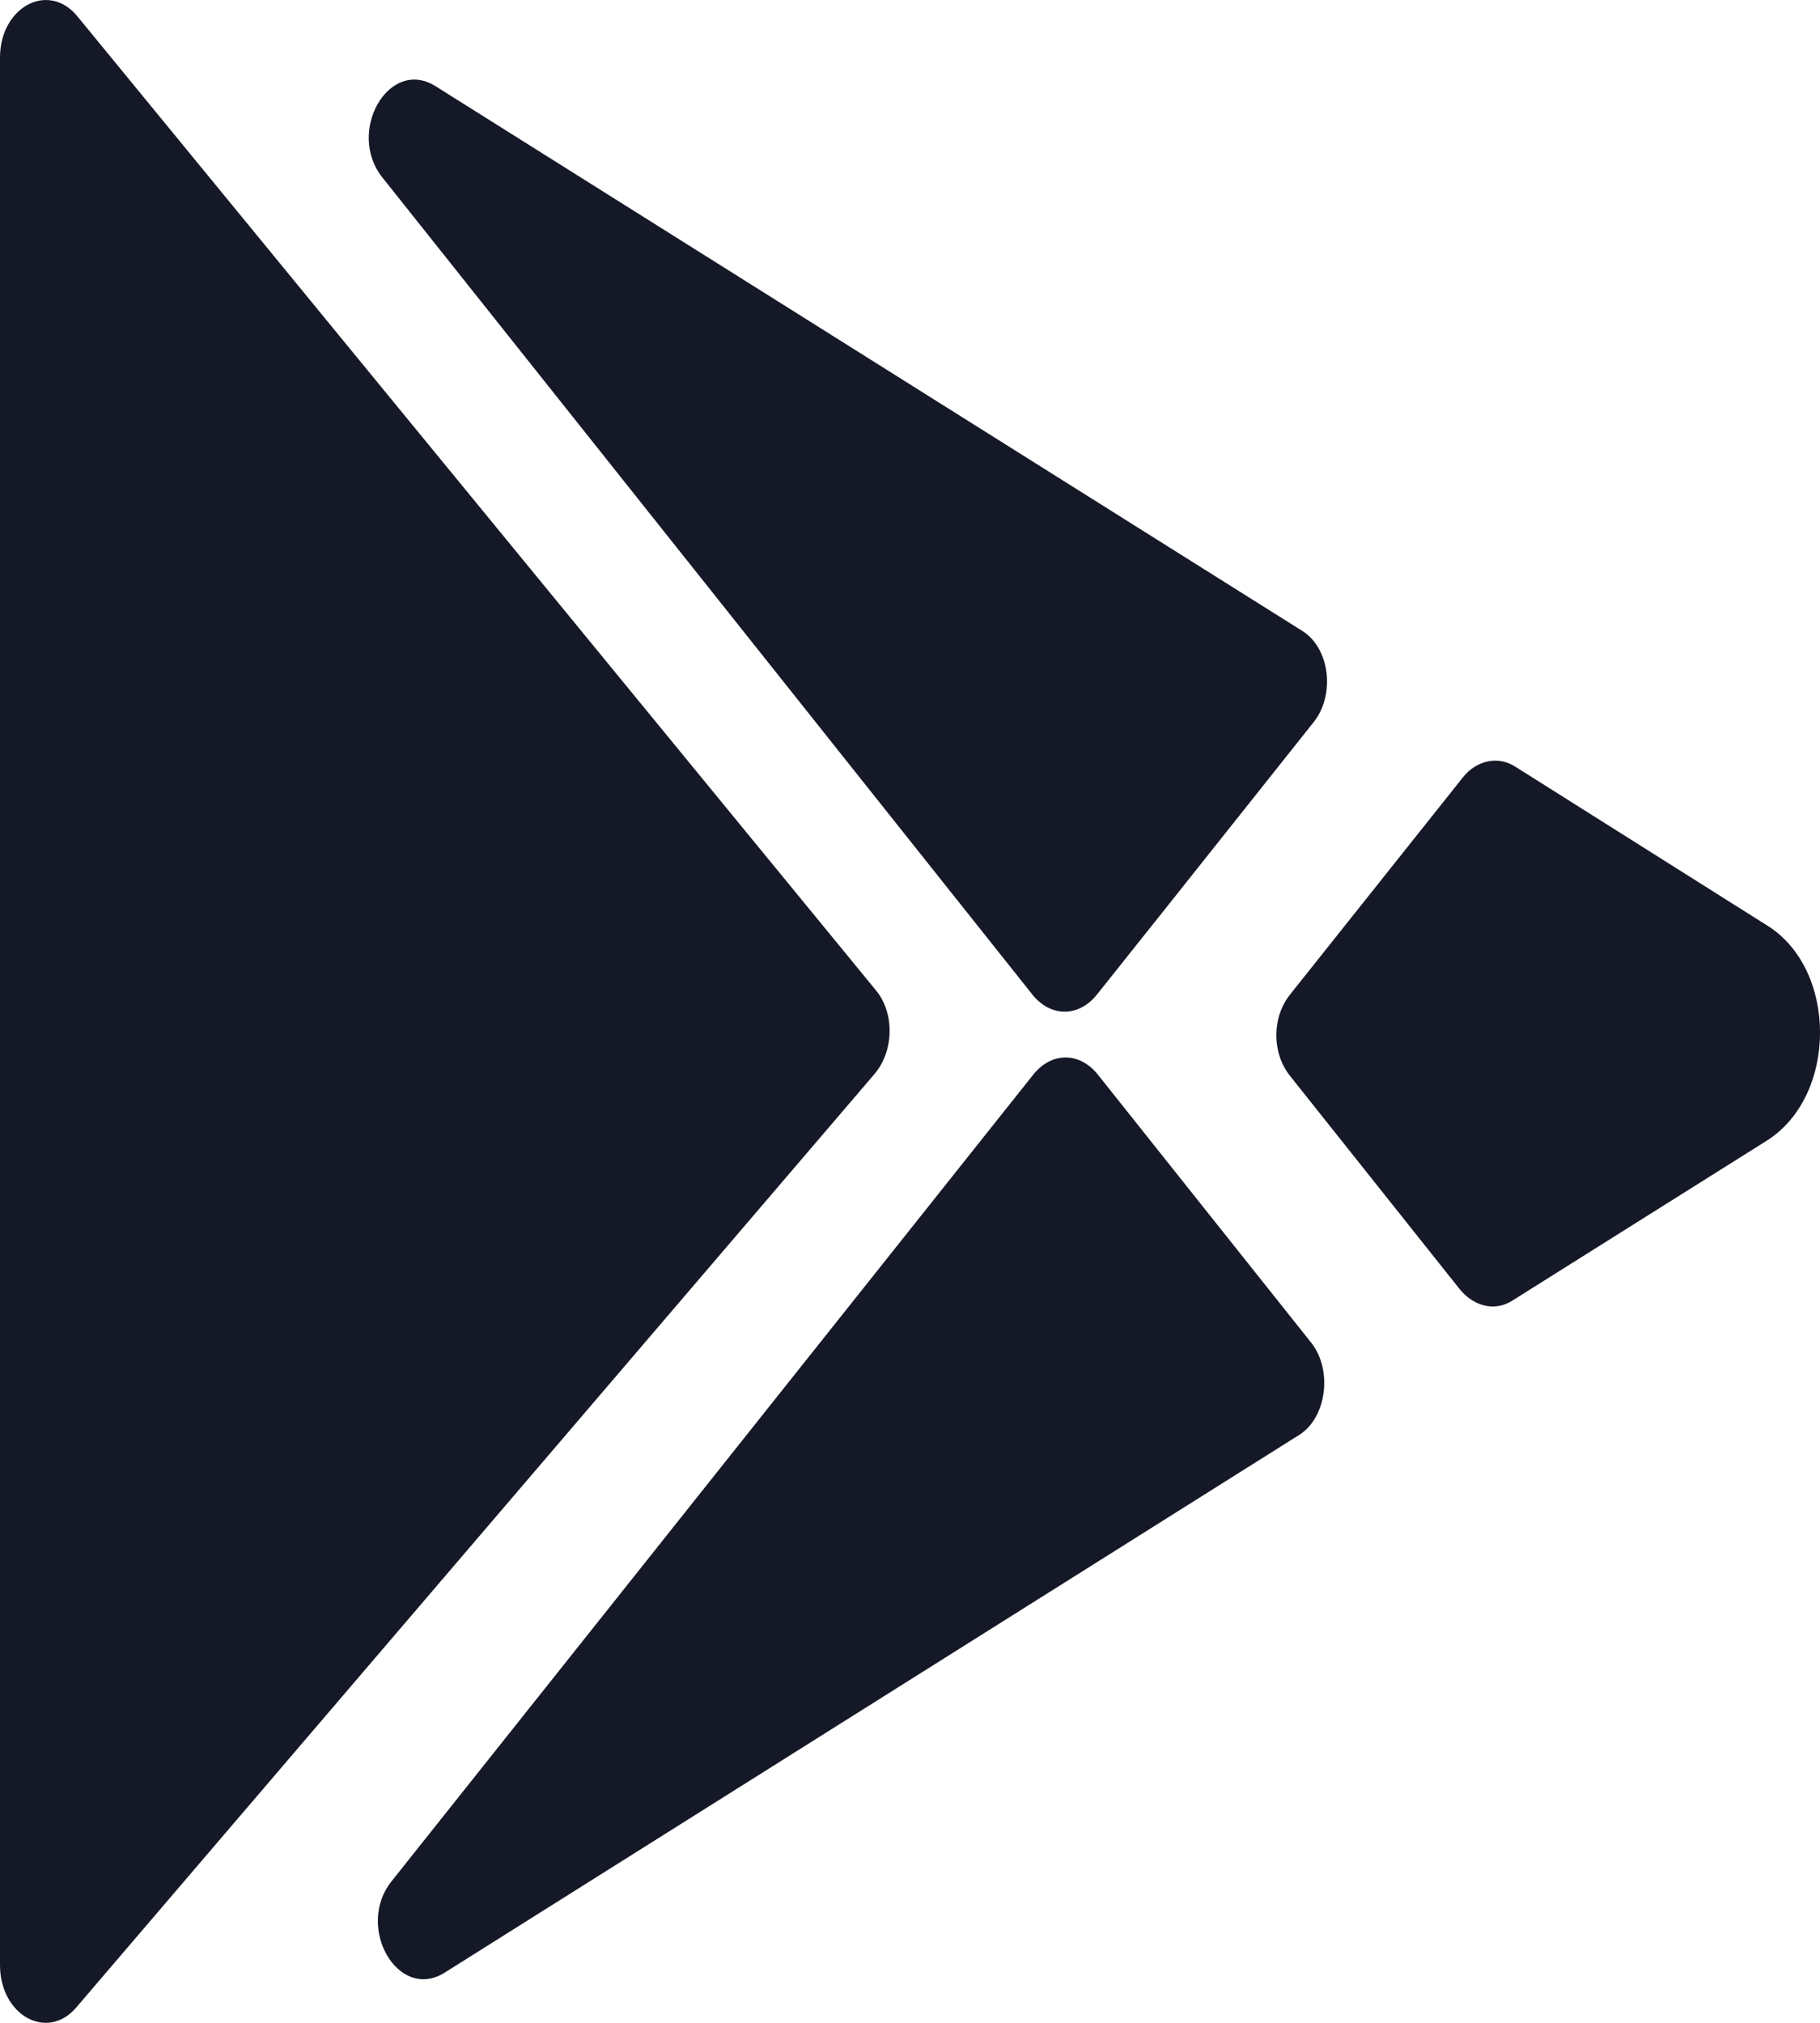 <svg width="18" height="20" viewBox="0 0 18 20" fill="none" xmlns="http://www.w3.org/2000/svg">
<path d="M17.467 11.282L14.964 12.855C14.793 12.968 14.586 12.923 14.442 12.753L12.758 10.637C12.578 10.411 12.578 10.06 12.758 9.834L14.469 7.685C14.604 7.515 14.82 7.47 14.991 7.583L17.467 9.144C18.178 9.574 18.178 10.841 17.467 11.282Z" fill="#151827"/>
<path d="M12.875 6.235C13.154 6.405 13.208 6.869 12.992 7.14L11.489 9.03L10.849 9.833C10.669 10.059 10.39 10.059 10.21 9.833L3.782 1.755C3.422 1.303 3.845 0.567 4.304 0.85L12.875 6.235Z" fill="#151827"/>
<path d="M0 19.428V0.569C0 0.071 0.477 -0.189 0.765 0.161L8.661 9.789C8.85 10.015 8.841 10.389 8.652 10.615L0.756 19.846C0.468 20.186 0 19.926 0 19.428Z" fill="#151827"/>
<path d="M12.848 14.188L4.394 19.506C3.935 19.789 3.512 19.053 3.872 18.601L10.219 10.625C10.399 10.399 10.678 10.399 10.858 10.625L12.974 13.283C13.181 13.555 13.118 14.019 12.848 14.188Z" fill="#151827"/>
</svg>
